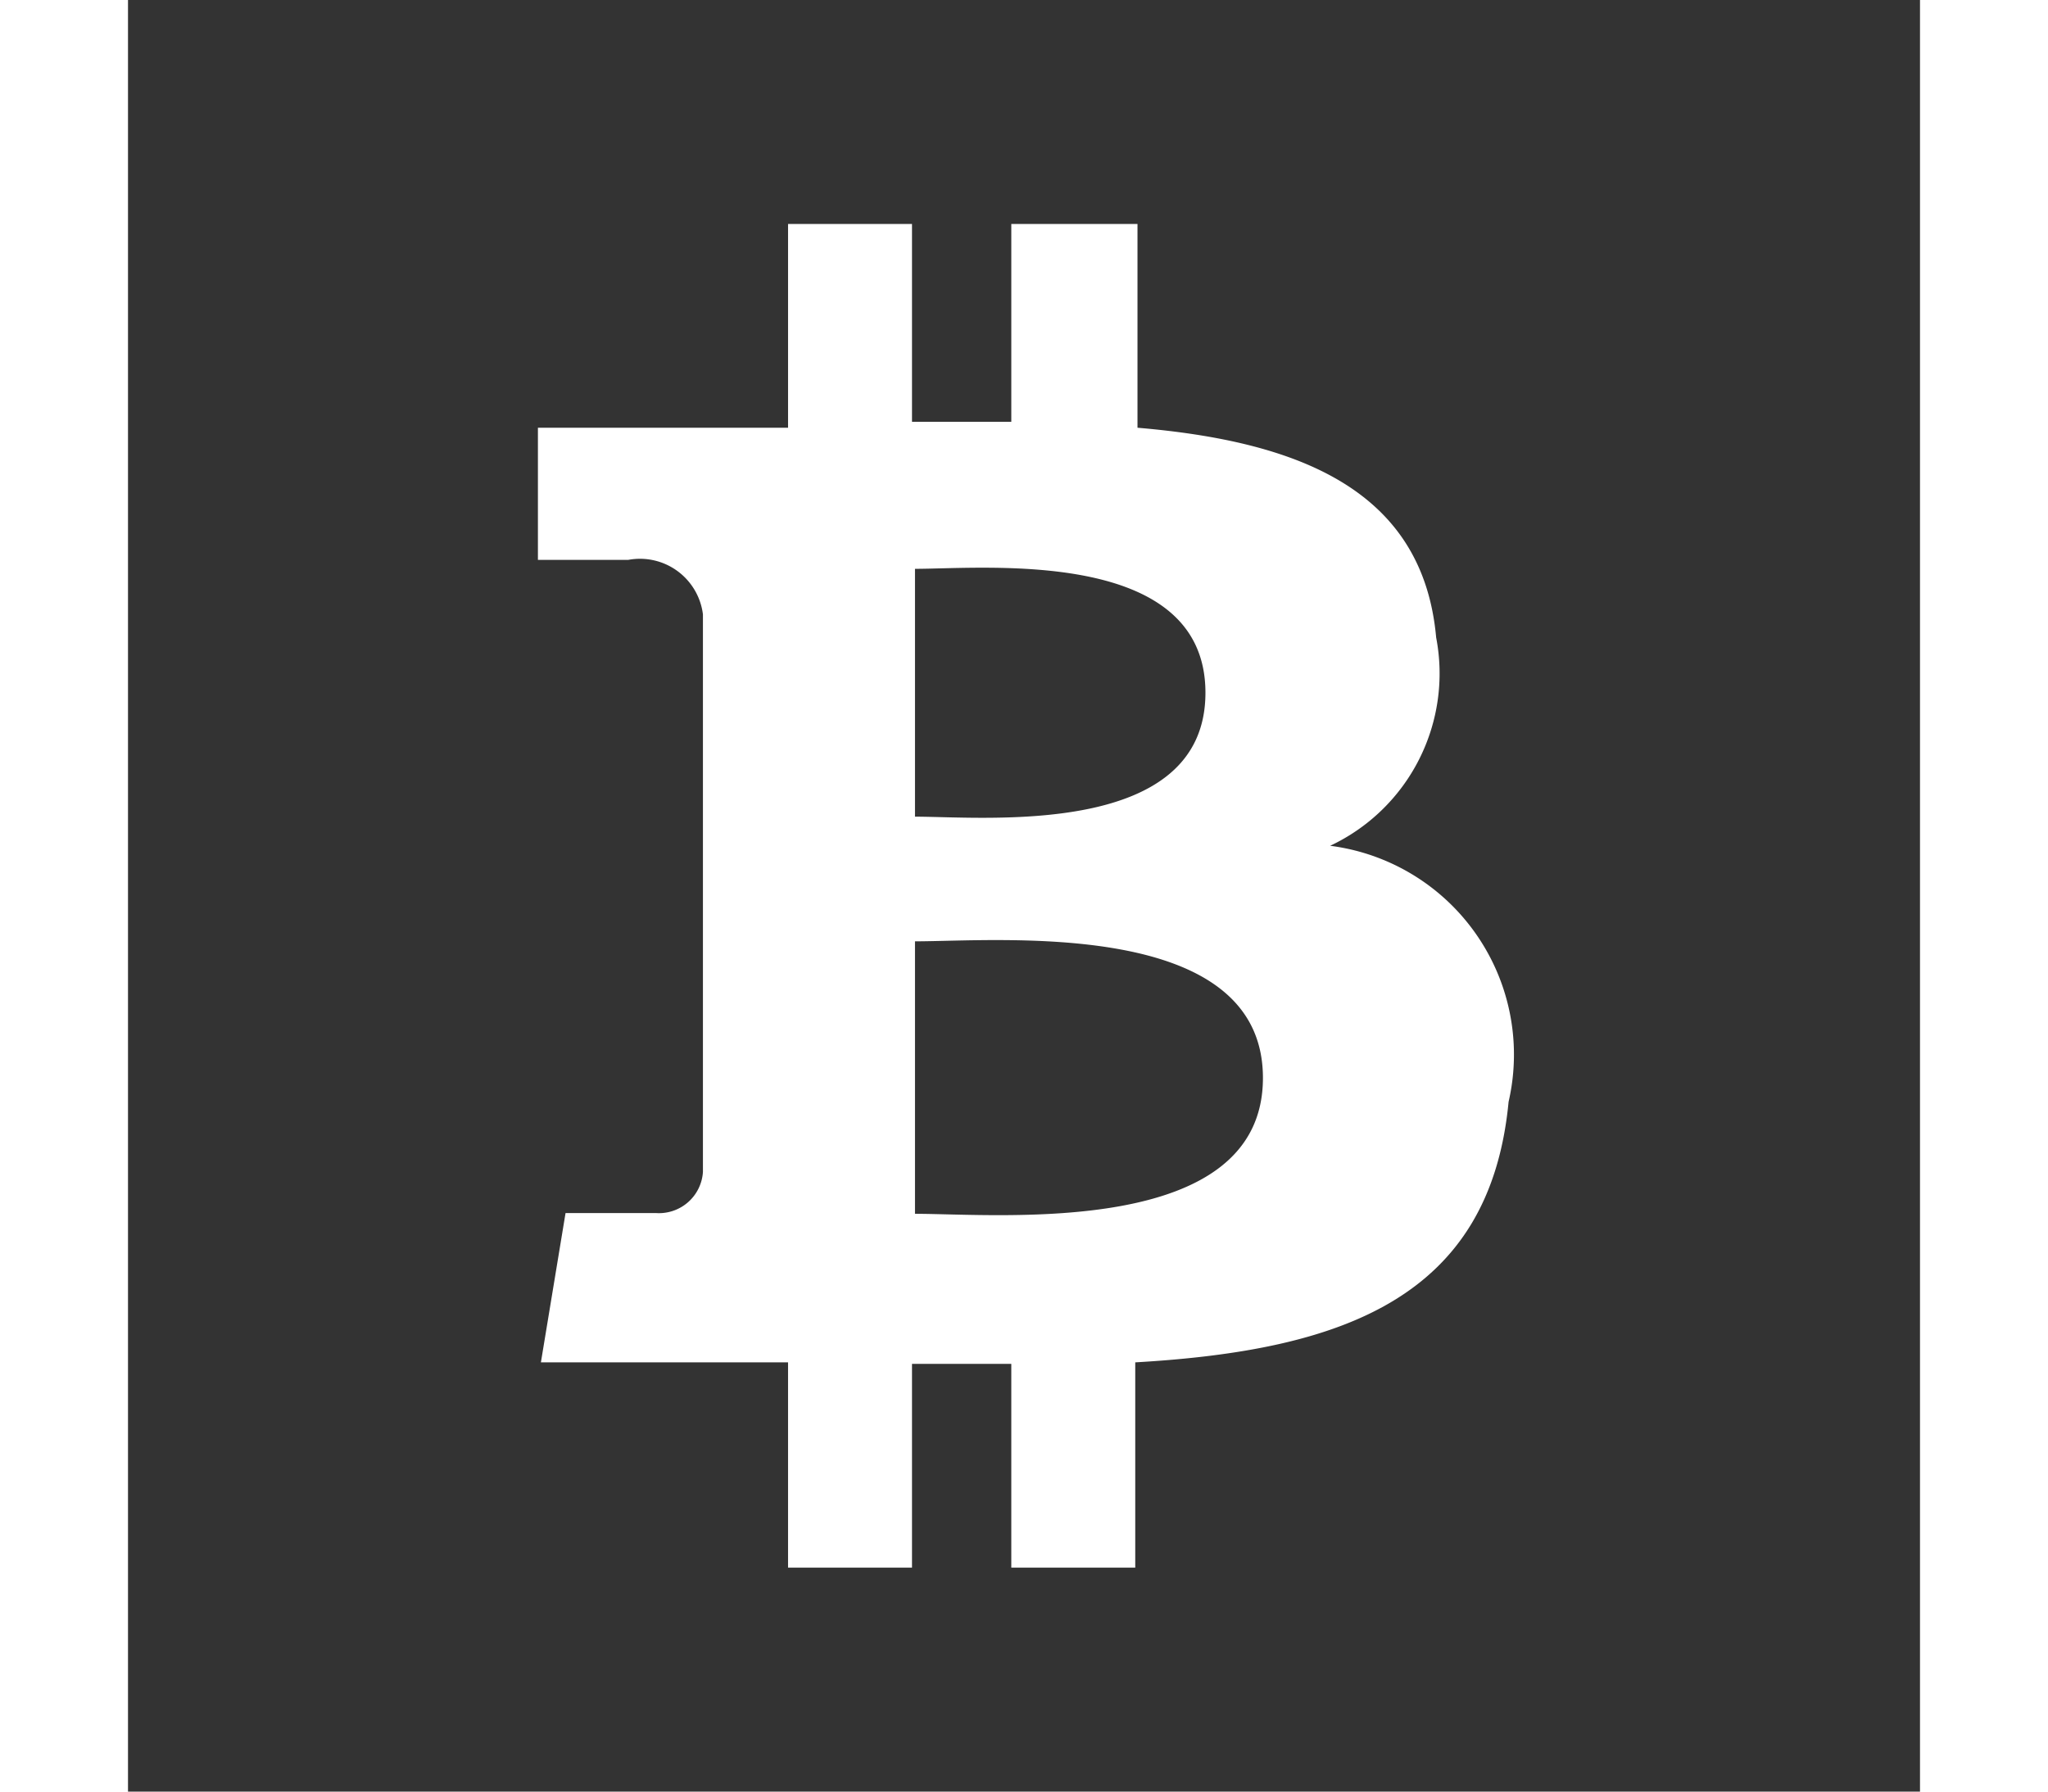 <svg xmlns="http://www.w3.org/2000/svg" version="1.1" xmlns:xlink="http://www.w3.org/1999/xlink" viewBox="0 0 24 24" height="21px" fill="#fff" theme="[object Object]" class="sc-fcdeBU kNLLPa"><rect x="0" y="0" width="24" height="24" fill="#333333" stroke="none"/><path d="M16.1 11.33a2.55 2.55 0 0 0 1.42-2.79c-.18-2-1.88-2.63-4-2.81V3h-1.69v2.65H10.5V3H8.84v2.73H5.49V7.5H6.7a.85.85 0 0 1 1 .73v7.47a.59.59 0 0 1-.63.55H5.86l-.33 2h3.31V21h1.66v-2.73h1.33V21h1.66v-2.75c2.79-.16 4.75-.87 5-3.49a2.82 2.82 0 0 0-2.39-3.43zm-5.56-3.71c.94 0 3.89-.29 3.89 1.66s-2.95 1.66-3.89 1.66zm0 8.64v-3.65c1.13 0 4.66-.32 4.66 1.83s-3.53 1.82-4.66 1.82z"></path></svg>